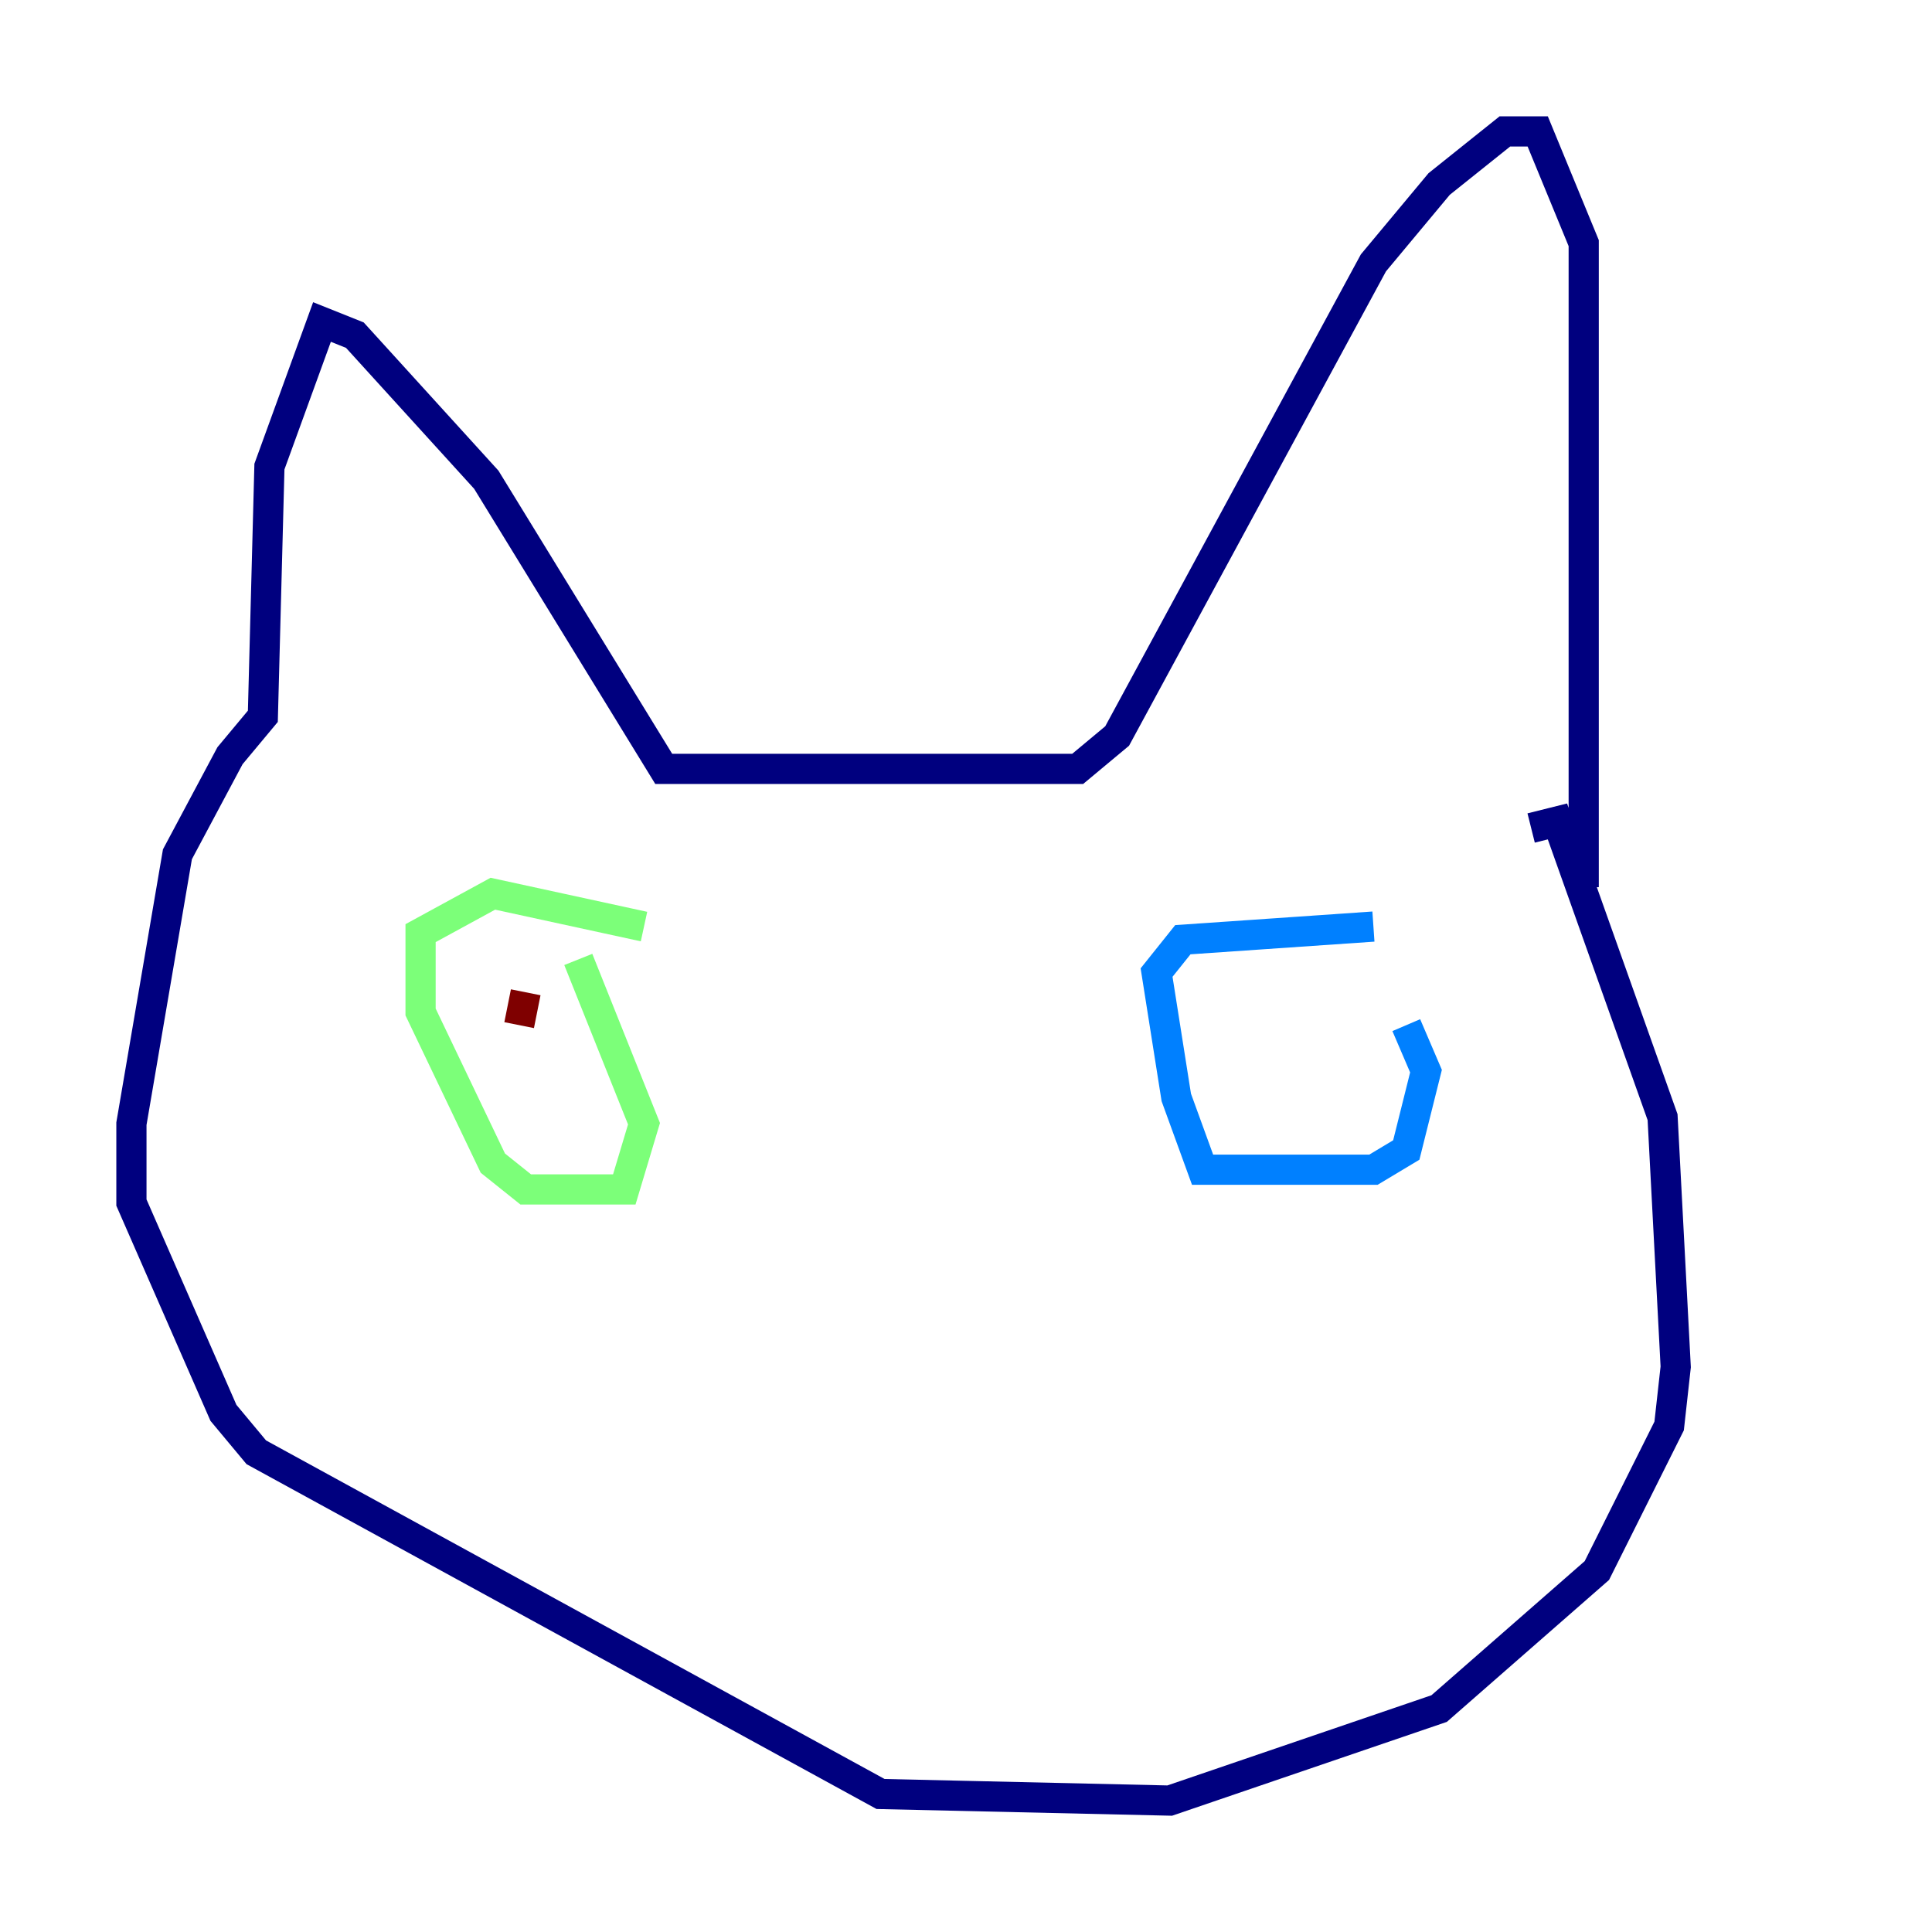<?xml version="1.0" encoding="utf-8" ?>
<svg baseProfile="tiny" height="128" version="1.2" viewBox="0,0,128,128" width="128" xmlns="http://www.w3.org/2000/svg" xmlns:ev="http://www.w3.org/2001/xml-events" xmlns:xlink="http://www.w3.org/1999/xlink"><defs /><polyline fill="none" points="104.925,58.776 104.925,16.109 101.878,8.707 99.701,8.707 95.347,12.191 90.993,17.415 74.014,48.762 71.401,50.939 43.973,50.939 32.218,31.782 23.51,22.204 21.333,21.333 17.85,30.912 17.415,47.456 15.238,50.068 11.755,56.599 8.707,74.449 8.707,79.674 14.803,93.605 16.98,96.218 58.34,118.857 77.497,119.293 95.347,113.197 105.796,104.054 110.585,94.476 111.02,90.558 110.15,74.014 103.184,54.422 101.442,54.857" stroke="#00007f" stroke-width="2" /><polyline fill="none" points="90.993,61.388 78.367,62.258 76.626,64.435 77.932,72.707 79.674,77.497 90.993,77.497 93.17,76.191 94.476,70.966 93.17,67.918" stroke="#0080ff" stroke-width="2" /><polyline fill="none" points="42.667,61.388 32.653,59.211 27.864,61.823 27.864,67.048 32.653,77.061 34.83,78.803 41.361,78.803 42.667,74.449 38.313,63.565" stroke="#7cff79" stroke-width="2" /><polyline fill="none" points="35.701,66.177 35.701,66.177" stroke="#ff9400" stroke-width="2" /><polyline fill="none" points="34.83,65.742 34.395,67.918" stroke="#7f0000" stroke-width="2" /></svg>